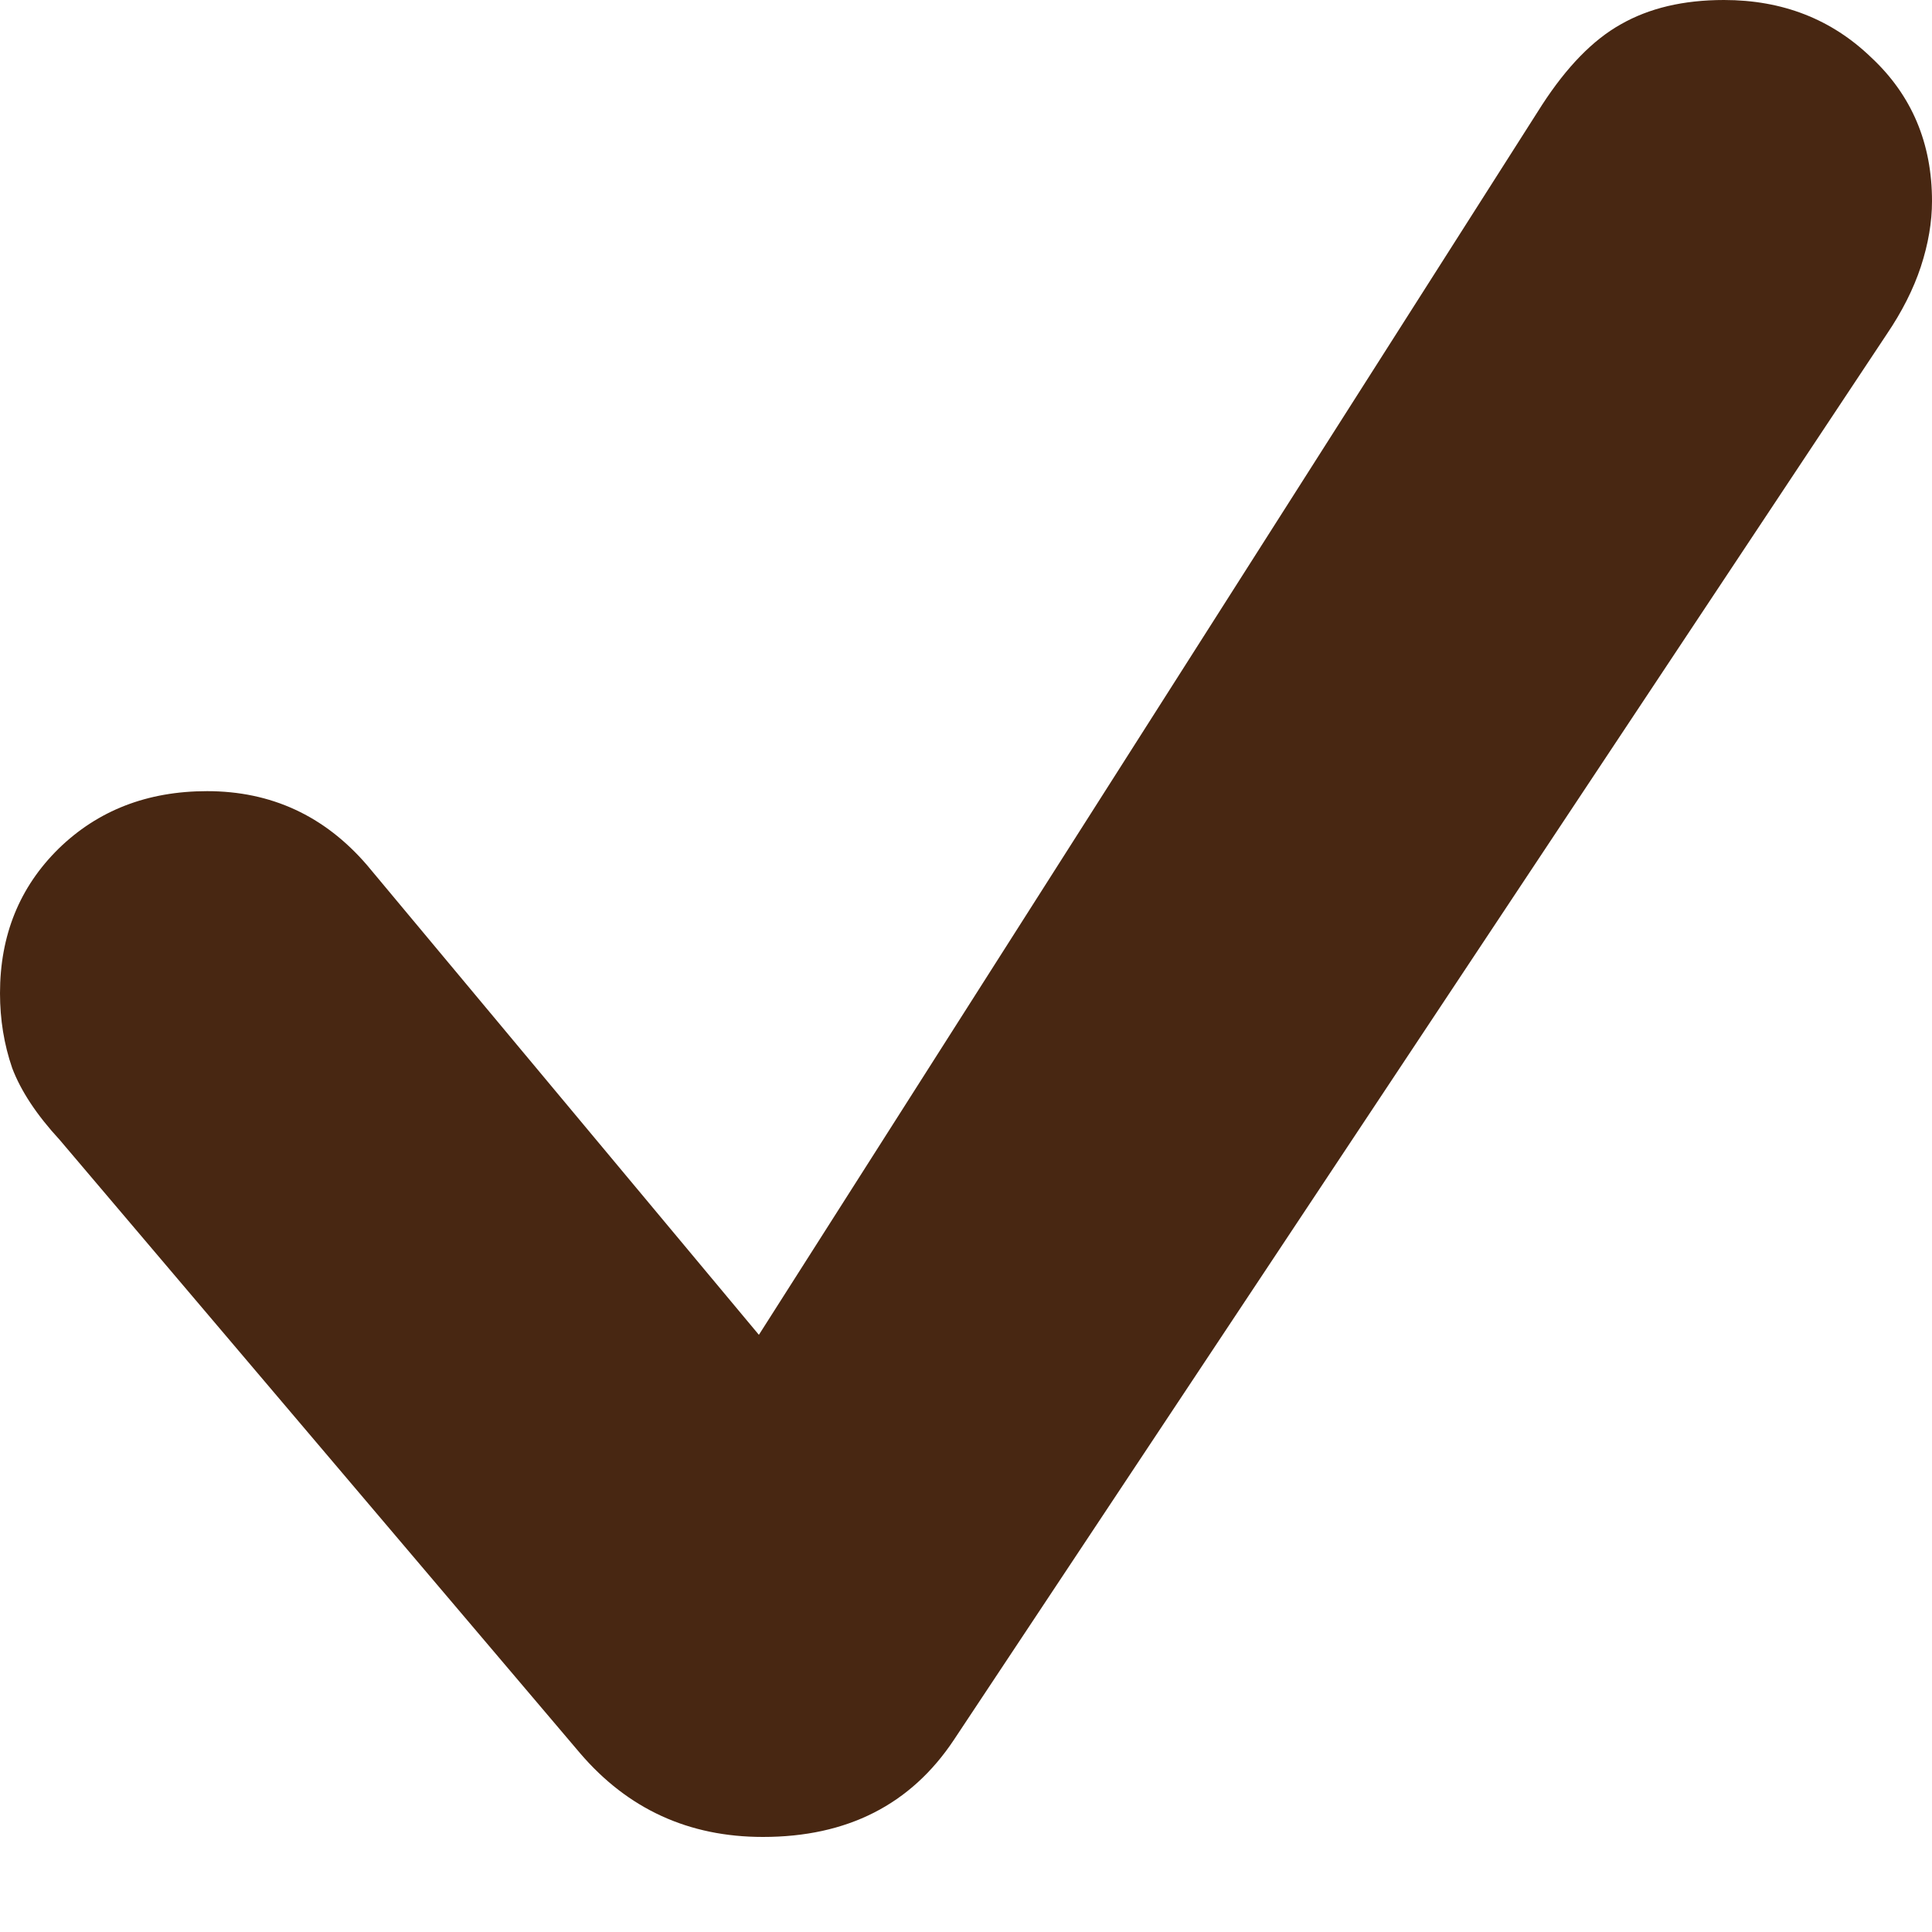 <svg width="10" height="10" viewBox="0 0 10 10" fill="none" xmlns="http://www.w3.org/2000/svg">
<path d="M3.949 9.508C4.385 9.508 4.714 9.341 4.937 9.006L9.765 1.731C9.845 1.613 9.904 1.496 9.942 1.381C9.981 1.262 10 1.149 10 1.041C10 0.741 9.895 0.493 9.686 0.298C9.48 0.099 9.226 0 8.923 0C8.713 0 8.536 0.042 8.389 0.126C8.246 0.206 8.11 0.345 7.981 0.544L3.928 6.909L1.899 4.477C1.679 4.222 1.403 4.095 1.072 4.095C0.762 4.095 0.506 4.195 0.303 4.393C0.101 4.592 0 4.841 0 5.141C0 5.277 0.021 5.406 0.063 5.528C0.108 5.647 0.19 5.771 0.309 5.9L3.002 9.074C3.25 9.364 3.565 9.508 3.949 9.508Z" fill="#482712"/>
</svg>
